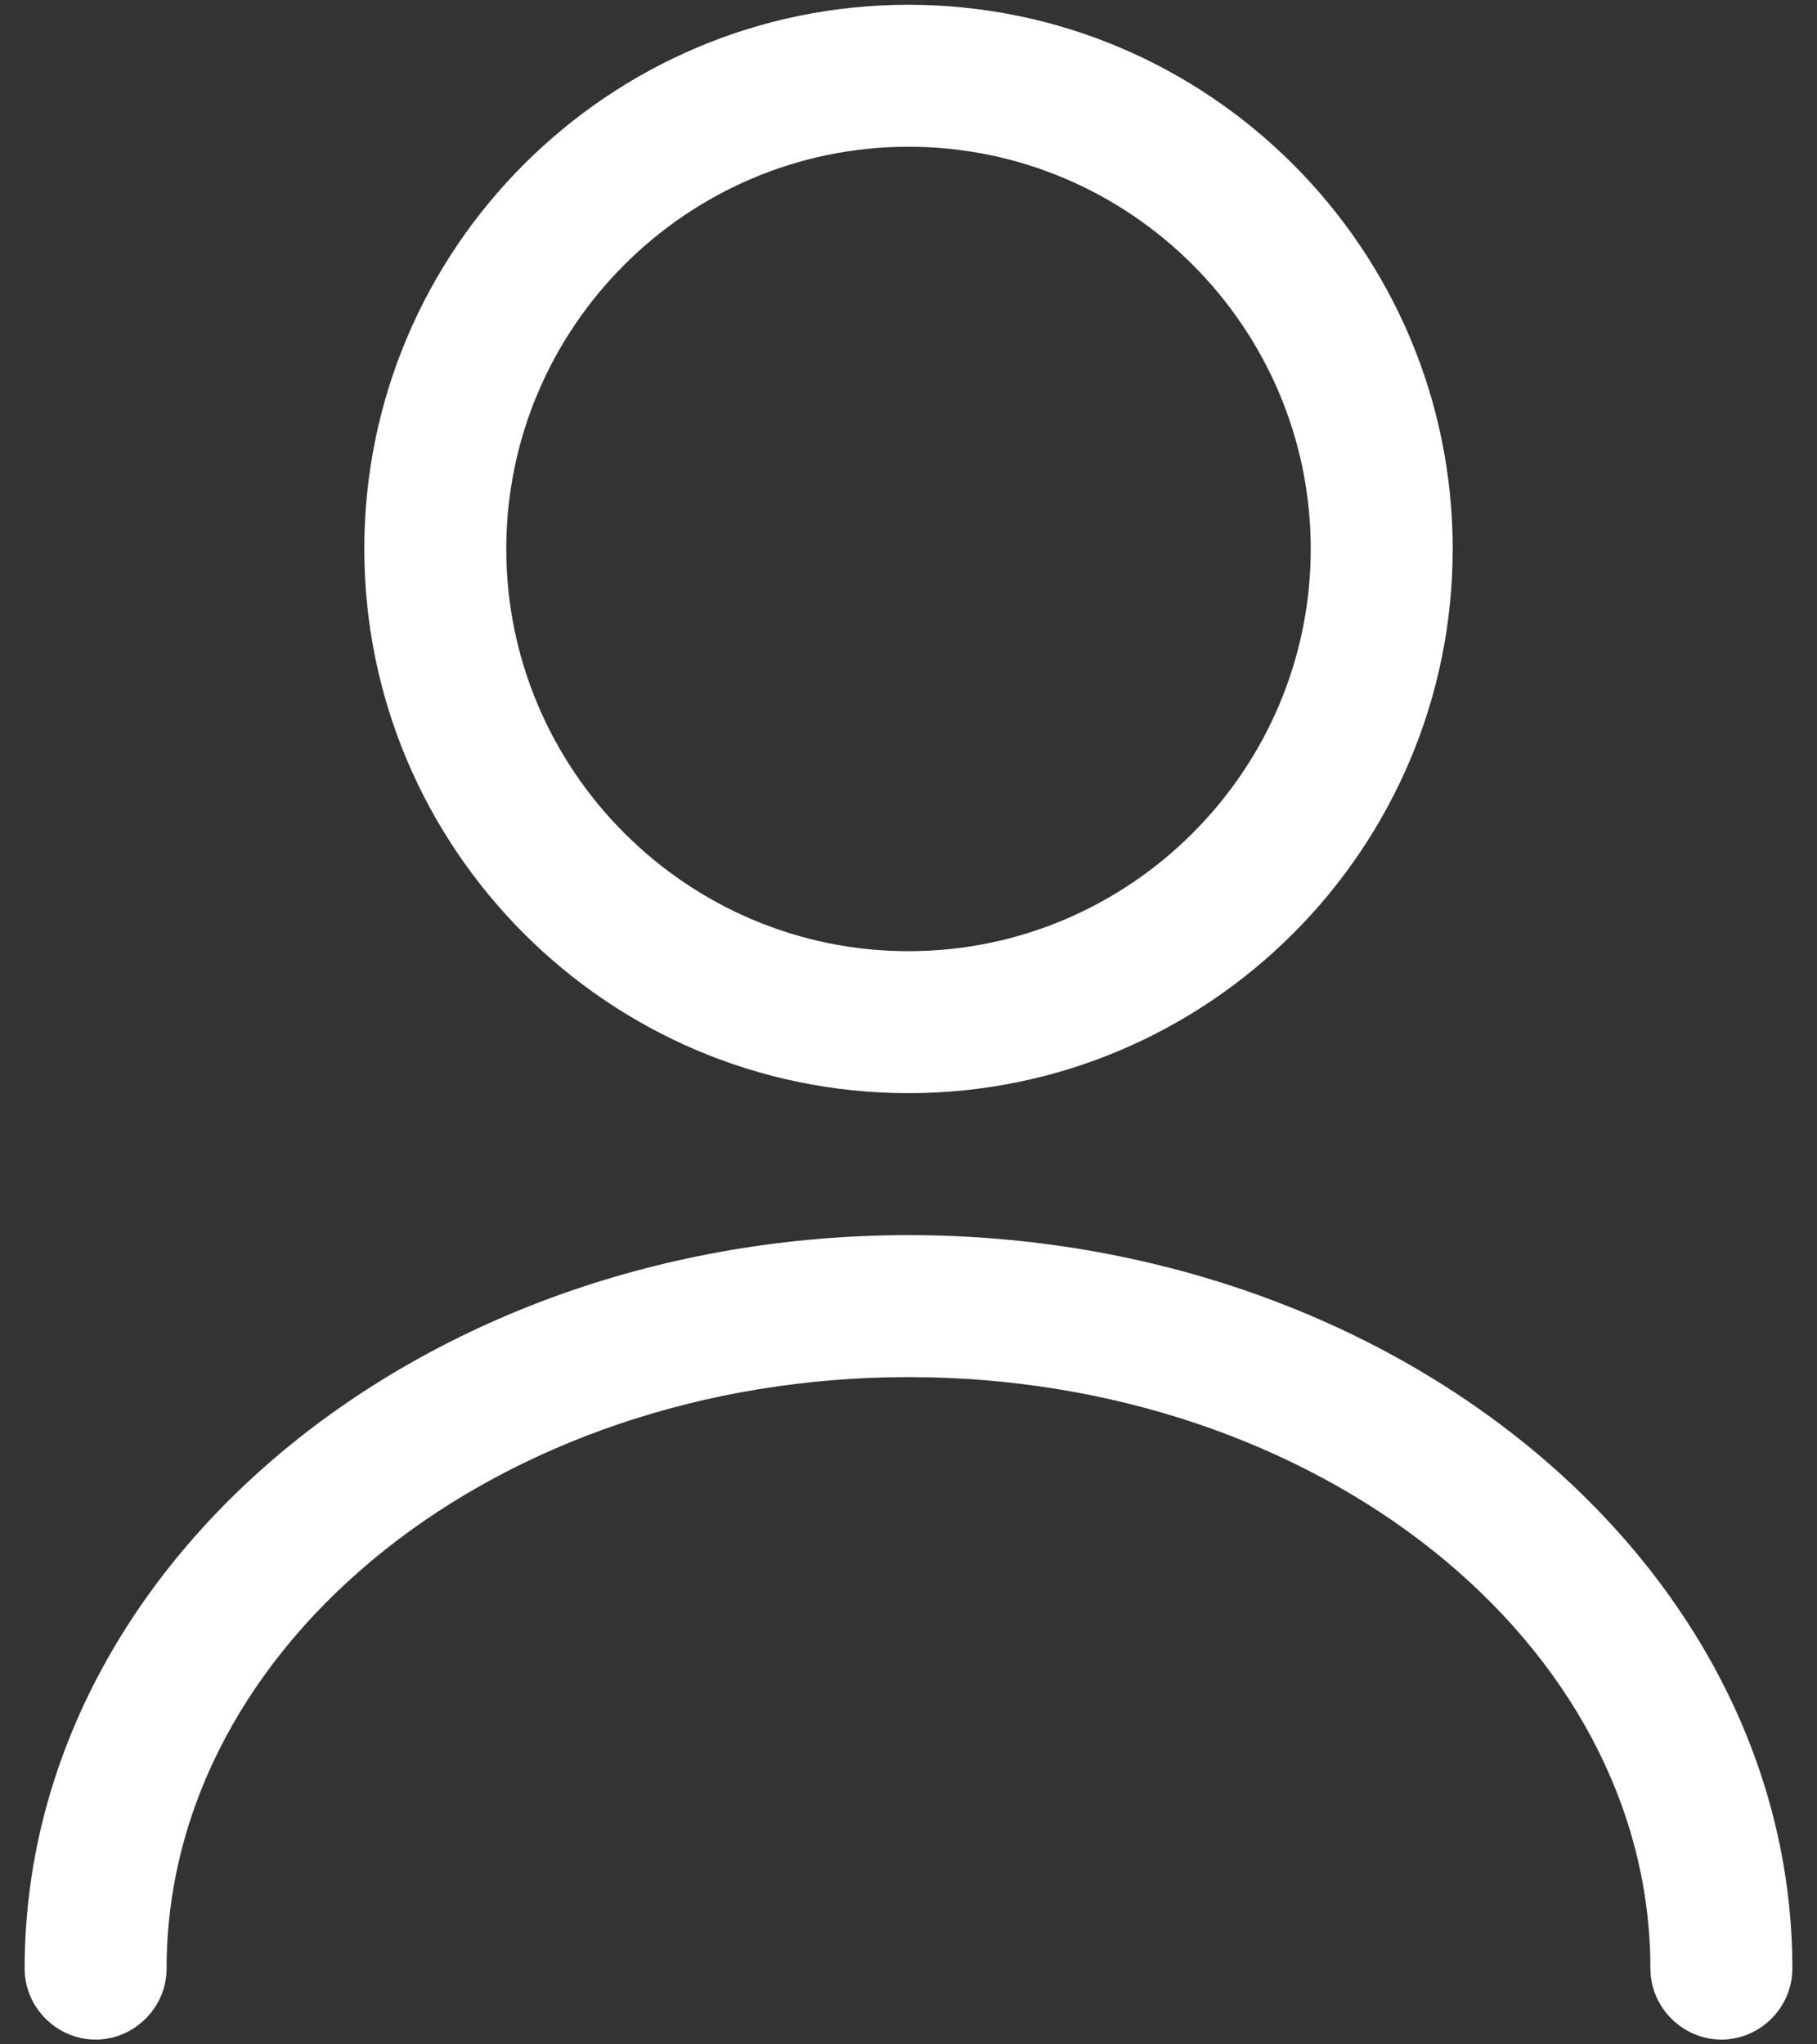 <svg width="16" height="18" viewBox="0 0 16 18" fill="none" xmlns="http://www.w3.org/2000/svg">
<rect x="0" y="0" width="16" height="18" fill="#333333" stroke="none"/>
<path fill-rule="evenodd" clip-rule="evenodd" d="M8 9.625C5.358 9.625 3.208 7.475 3.208 4.833C3.208 2.192 5.358 0.042 8 0.042C10.642 0.042 12.792 2.192 12.792 4.833C12.792 7.475 10.642 9.625 8 9.625ZM8 1.292C6.05 1.292 4.458 2.883 4.458 4.833C4.458 6.783 6.05 8.375 8 8.375C9.95 8.375 11.542 6.783 11.542 4.833C11.542 2.883 9.95 1.292 8 1.292ZM14.533 17.333C14.533 17.675 14.817 17.958 15.158 17.958C15.5 17.958 15.783 17.675 15.783 17.333C15.783 13.775 12.292 10.875 8 10.875C3.708 10.875 0.217 13.775 0.217 17.333C0.217 17.675 0.5 17.958 0.842 17.958C1.183 17.958 1.467 17.675 1.467 17.333C1.467 14.458 4.4 12.125 8 12.125C11.6 12.125 14.533 14.458 14.533 17.333Z" fill="white"/>
</svg>
